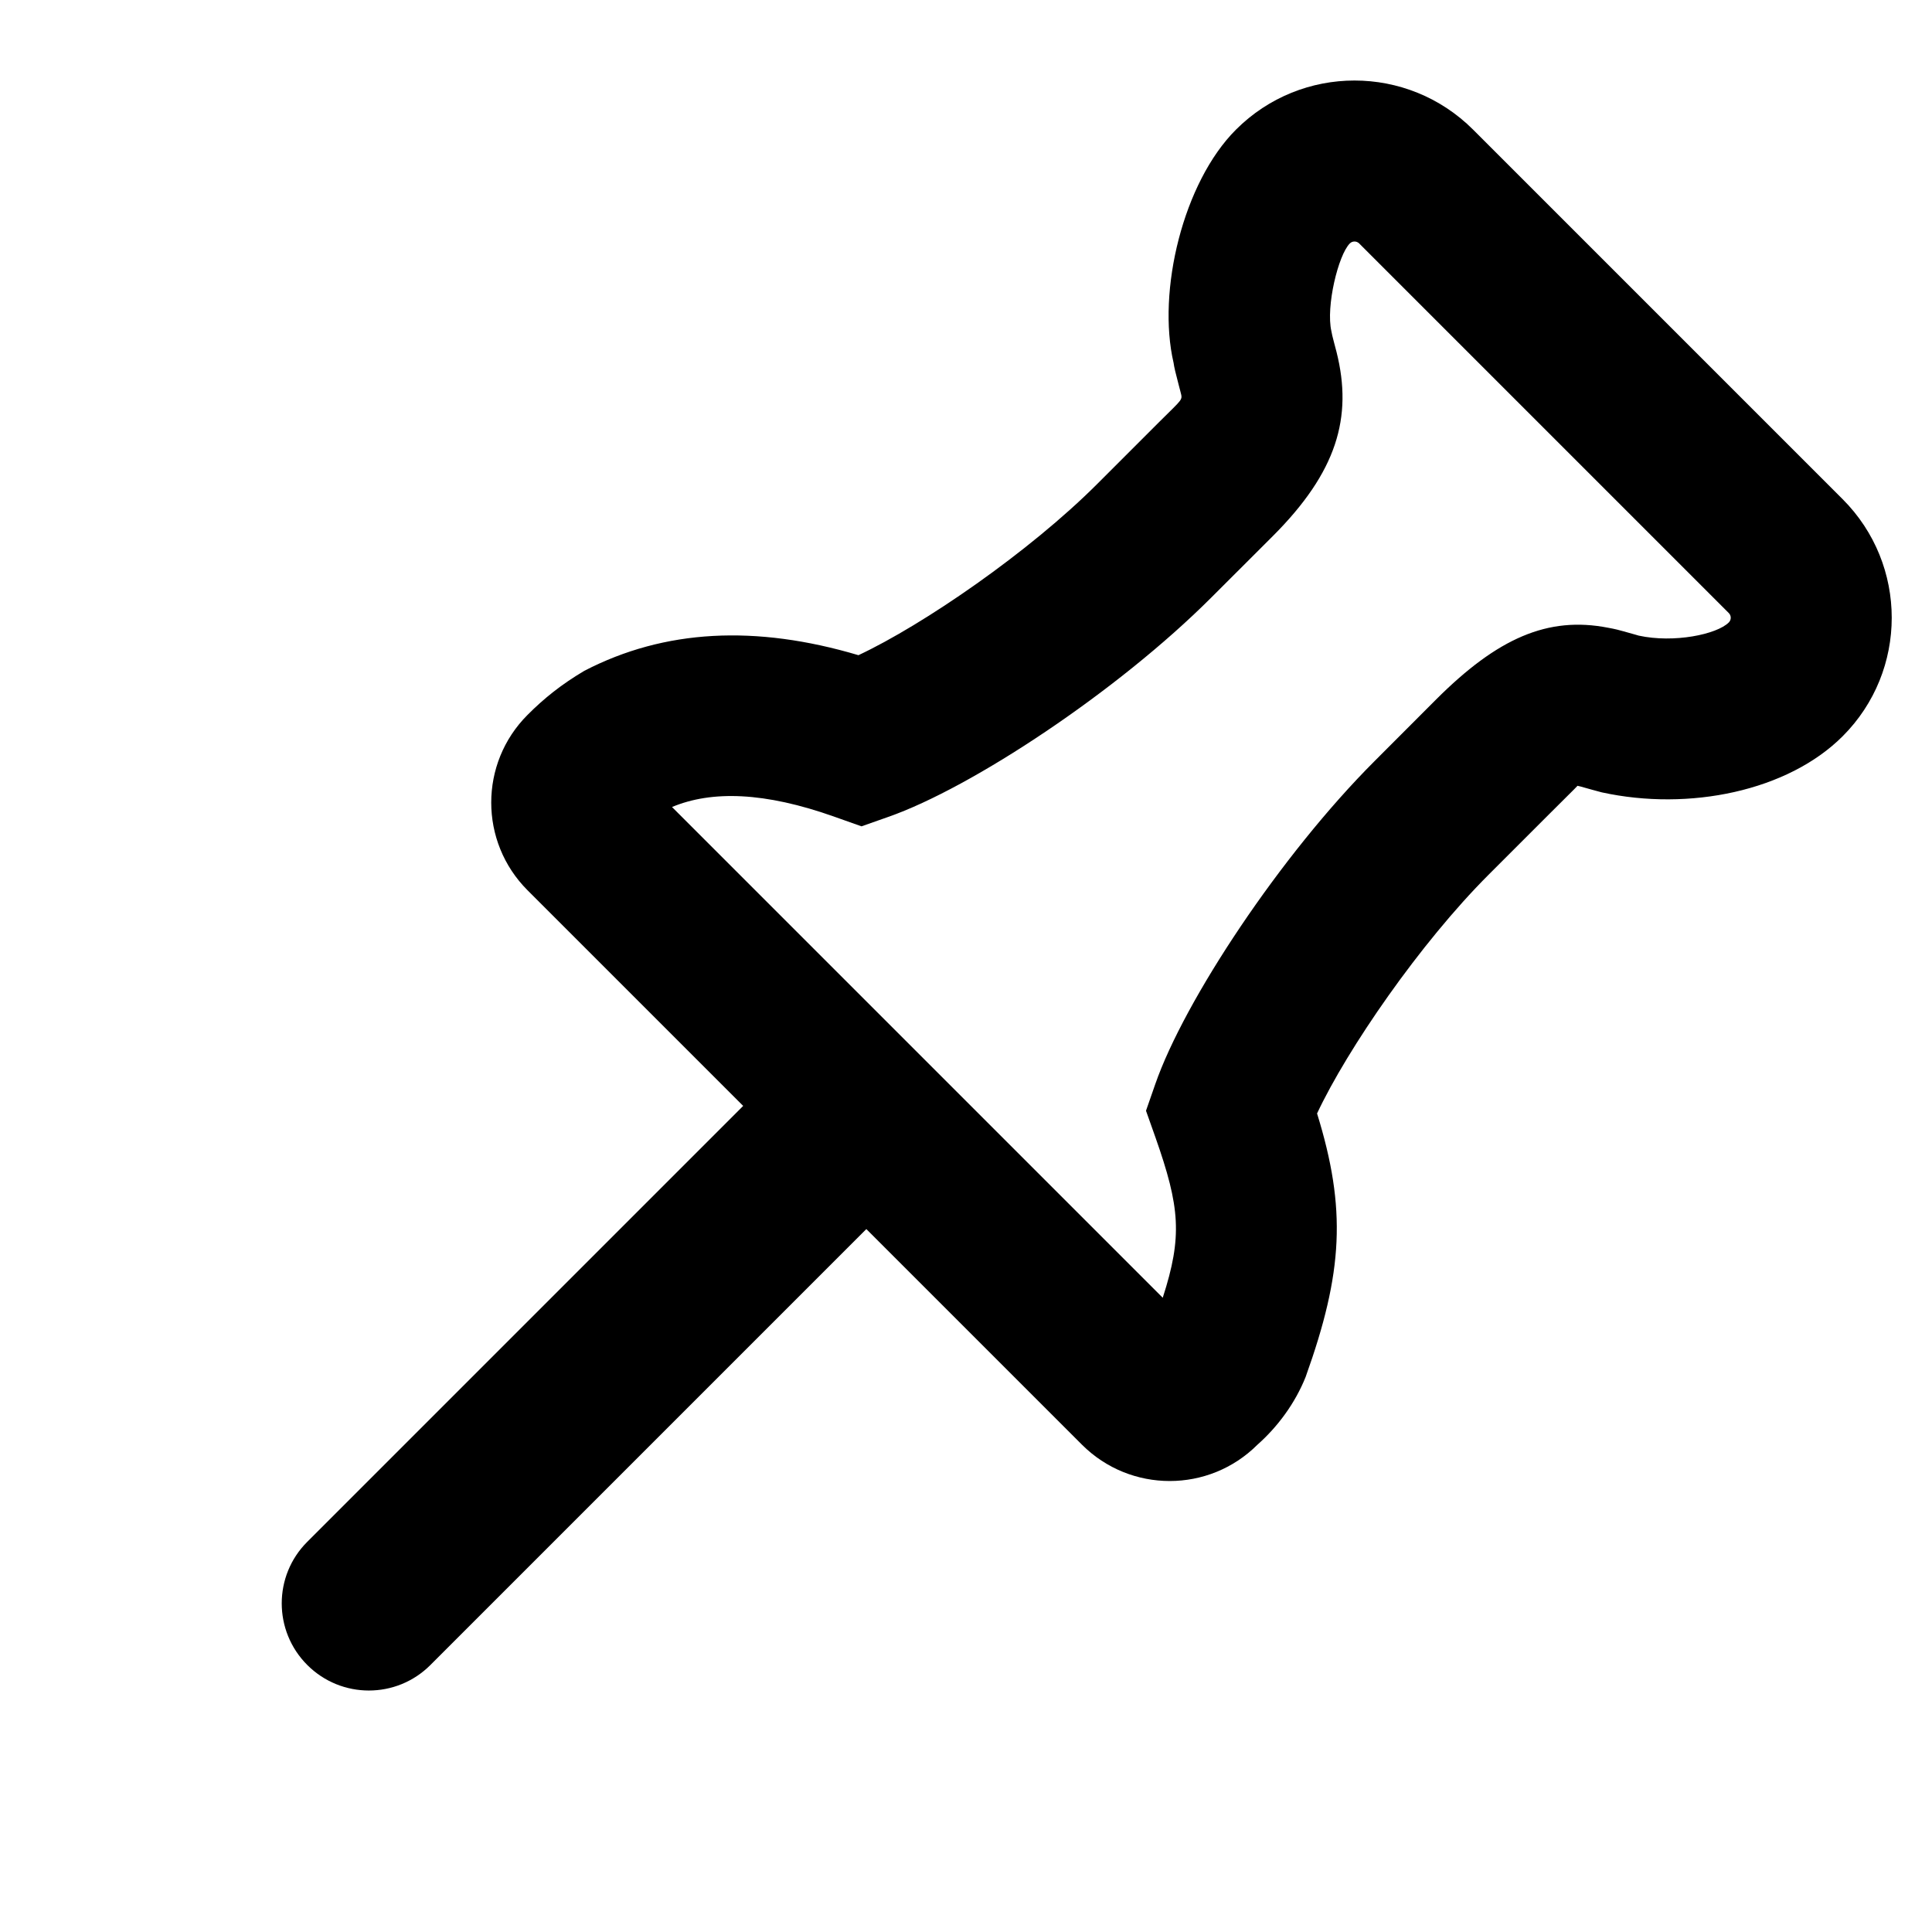 <svg xmlns="http://www.w3.org/2000/svg" width="16" height="16" viewBox="0 0 24 24">
<path d="M10.762,15.268 L5.347,20.683 C4.925,21.106 4.24,21.106 3.817,20.683 C3.394,20.26 3.394,19.575 3.817,19.153 L9.232,13.738 L6.553,11.059 C5.952,10.457 5.952,9.482 6.553,8.881 C6.758,8.675 6.974,8.502 7.259,8.333 C8.256,7.816 9.388,7.76 10.664,8.139 C11.468,7.762 12.785,6.858 13.632,6.01 L14.397,5.245 C14.704,4.938 14.692,4.977 14.663,4.861 C14.653,4.823 14.653,4.823 14.64,4.773 C14.604,4.637 14.585,4.557 14.579,4.509 C14.371,3.618 14.697,2.266 15.354,1.61 C16.167,0.797 17.485,0.797 18.299,1.61 L22.89,6.201 C23.703,7.015 23.703,8.333 22.89,9.146 C22.21,9.826 20.984,10.08 19.898,9.843 C19.833,9.826 19.833,9.826 19.776,9.81 C19.605,9.762 19.62,9.766 19.593,9.761 C19.601,9.762 19.592,9.766 19.255,10.103 L18.49,10.868 C17.641,11.717 16.737,13.031 16.361,13.832 C16.728,15.018 16.685,15.805 16.219,17.105 C16.087,17.435 15.869,17.727 15.62,17.947 C15.018,18.548 14.043,18.548 13.441,17.947 L10.762,15.268 Z M14.444,16.121 C14.69,15.359 14.659,14.998 14.353,14.128 L14.236,13.798 L14.351,13.468 C14.711,12.431 15.91,10.62 17.076,9.454 L17.841,8.688 C18.604,7.926 19.229,7.652 19.976,7.798 C20.084,7.819 20.053,7.81 20.316,7.884 C20.356,7.895 20.356,7.895 20.357,7.896 C20.794,7.991 21.327,7.881 21.476,7.732 C21.508,7.7 21.508,7.648 21.476,7.616 L16.884,3.024 C16.852,2.992 16.8,2.992 16.768,3.024 C16.624,3.168 16.469,3.809 16.539,4.114 C16.544,4.144 16.552,4.18 16.573,4.259 C16.587,4.311 16.587,4.311 16.603,4.373 C16.807,5.187 16.605,5.865 15.812,6.659 L15.046,7.424 C13.884,8.586 12.072,9.785 11.034,10.148 L10.702,10.265 L10.369,10.147 C9.496,9.836 8.84,9.819 8.348,10.025 L14.444,16.121 Z"/>
</svg>